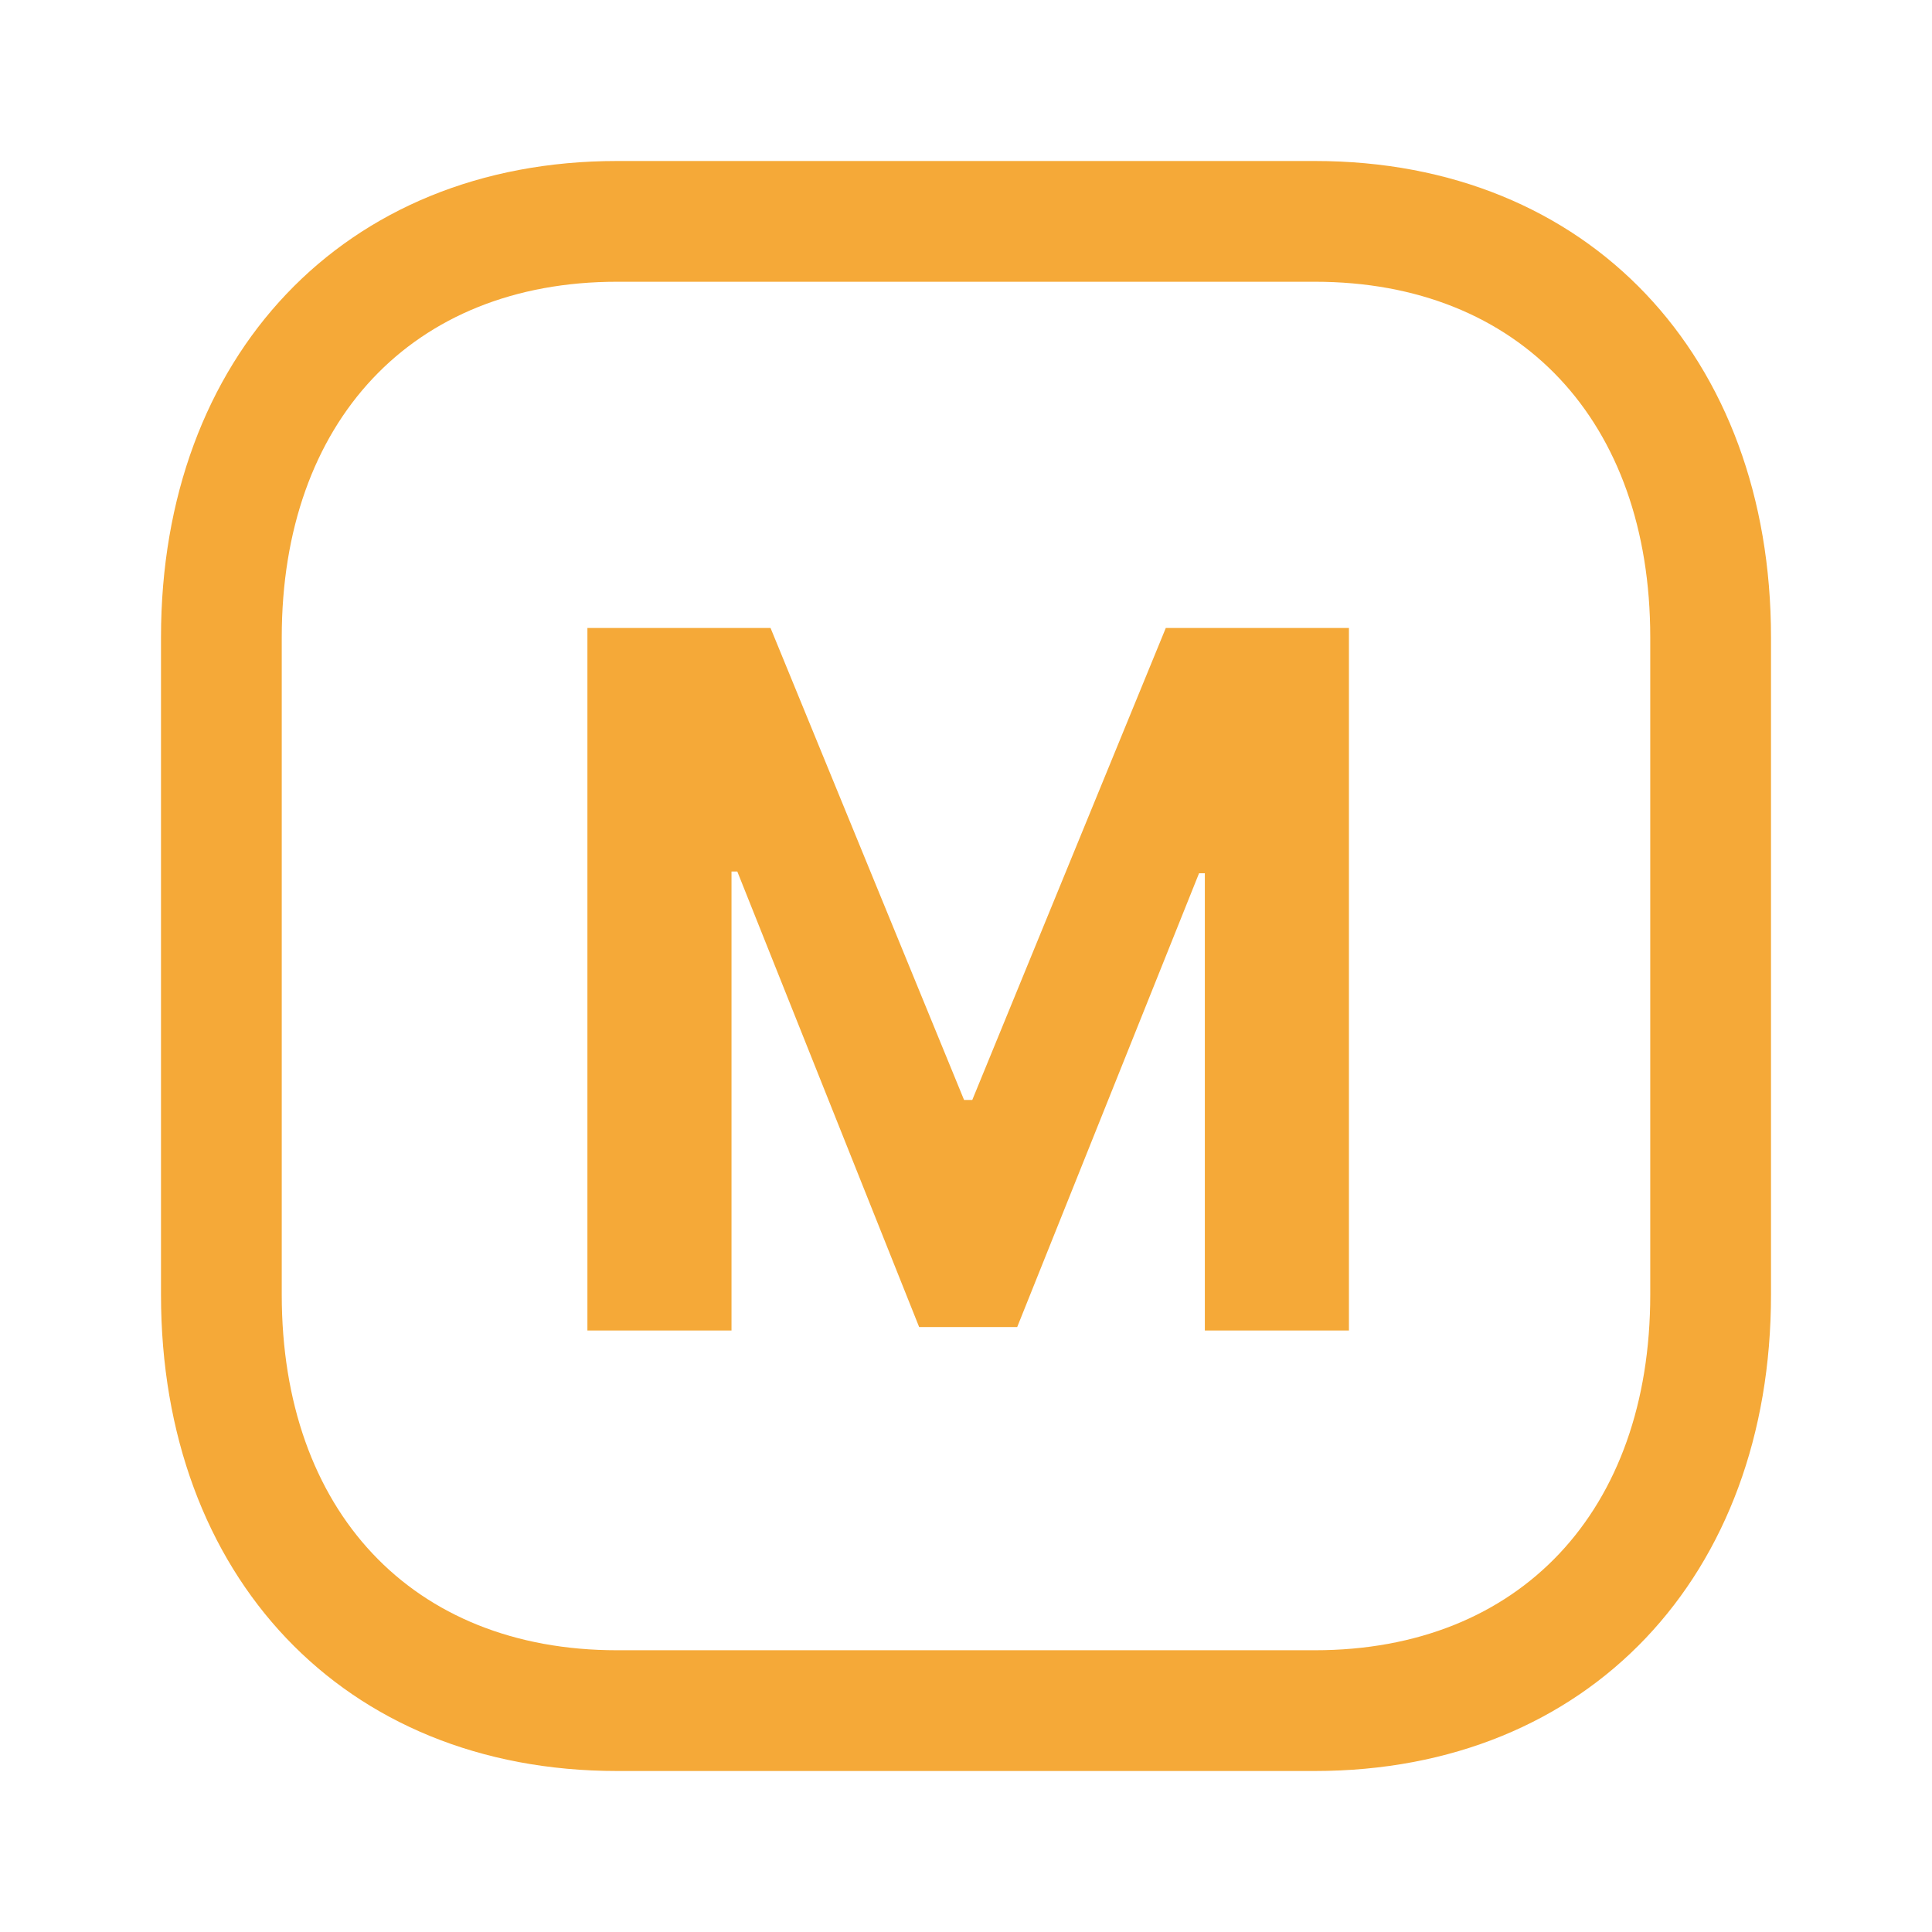 <svg width="24" height="24" viewBox="0 0 24 24" fill="none" xmlns="http://www.w3.org/2000/svg">
<path fill-rule="evenodd" clip-rule="evenodd" d="M16.334 2H7.665C4.267 2 2 4.433 2 7.916V16.084C2 19.571 4.261 22 7.665 22H16.333C19.738 22 22 19.571 22 16.084V7.916C22 4.43 19.738 2 16.334 2ZM7.665 3.5H16.334C18.884 3.5 20.5 5.235 20.5 7.916V16.084C20.5 18.765 18.884 20.5 16.333 20.5H7.665C5.115 20.5 3.5 18.765 3.5 16.084V7.916C3.5 5.238 5.12 3.5 7.665 3.5Z" fill="#F5A938"/>
<path d="M7.297 7.801H9.572L11.976 13.664H12.078L14.482 7.801H16.757V16.528H14.967V10.848H14.895L12.636 16.485H11.418L9.159 10.826H9.087V16.528H7.297V7.801Z" fill="#F5A938"/>
</svg>
